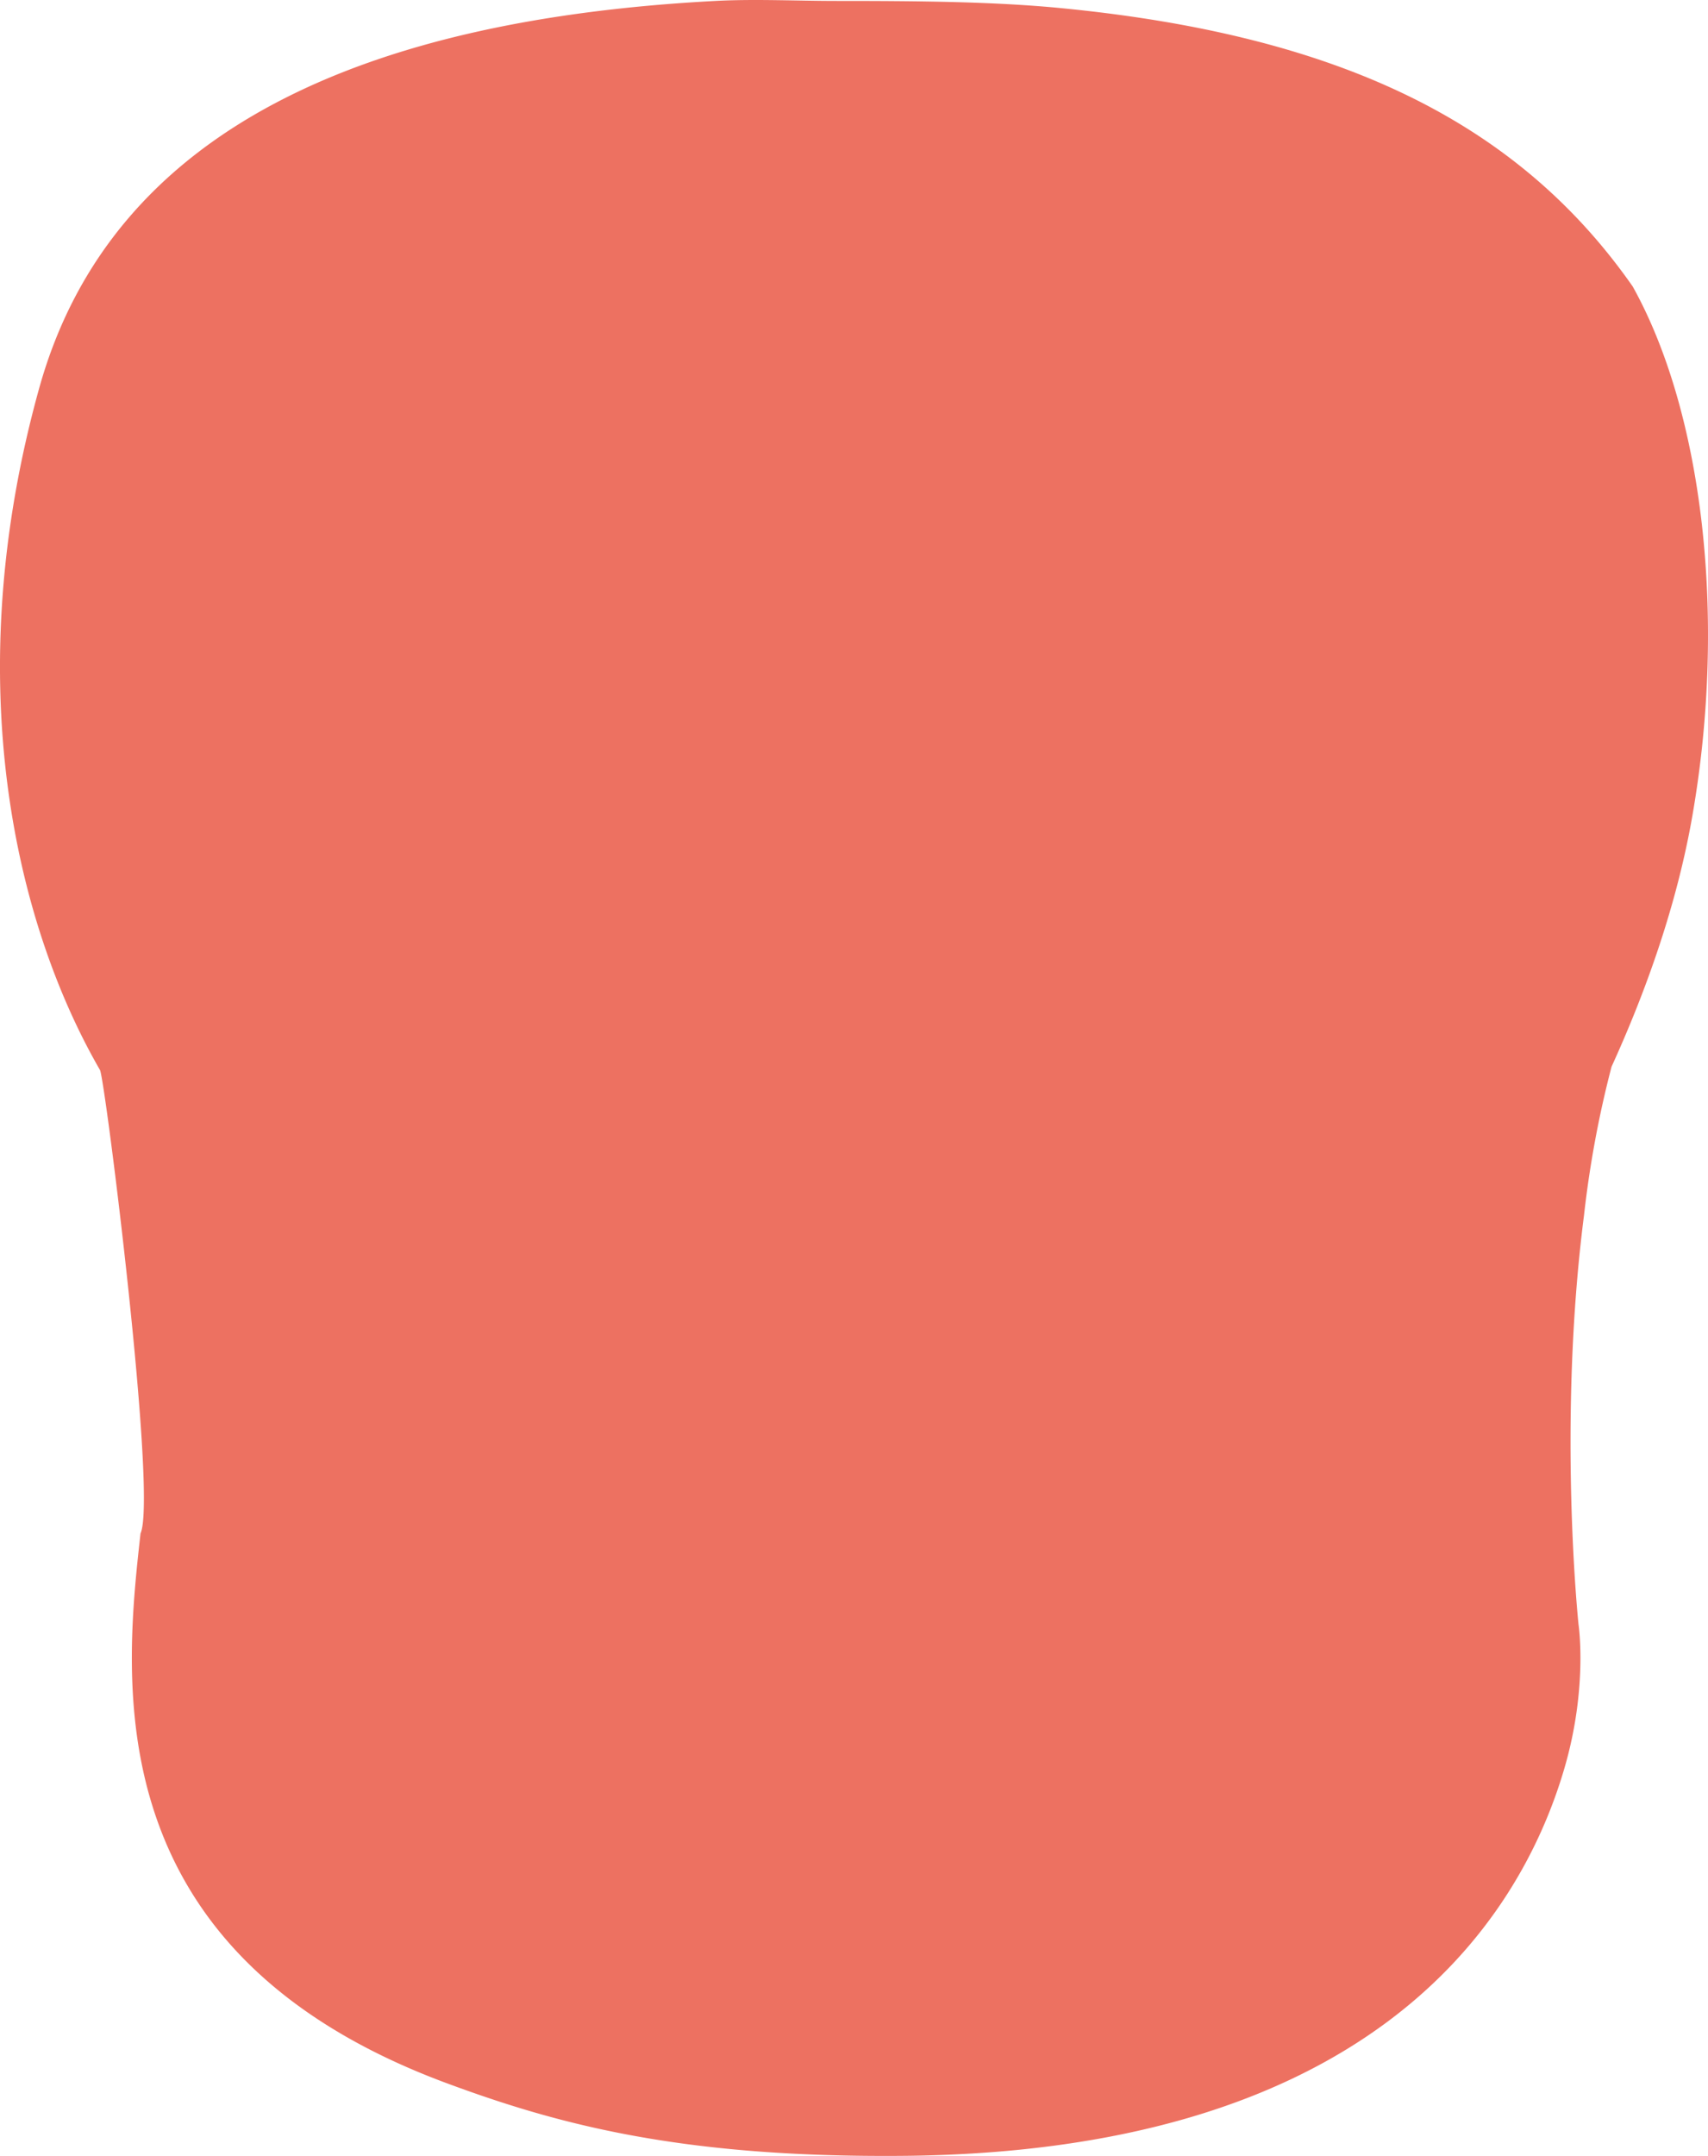 <svg xmlns="http://www.w3.org/2000/svg" width="305.687" height="385.639" viewBox="0 0 305.687 385.639">
  <path id="Shape" d="M184.319,213.96c-7.317,0-14.664-.375-21.748,0-61.748,3.268-107.973,22.4-121.02,69.292-14.513,52.162-4.323,95.6,10.893,121.955.933,1.937,10.288,76.166,7.249,82.876-2.98,26.7-8.165,75.077,54.918,98.388,19.265,7.119,40.912,13.086,79.311,12.959,84.77,0,112.315-40.973,120.608-69.337,4.232-14.473,2.528-25.708,2.528-25.708s-3.8-35.982.981-73.212a187.647,187.647,0,0,1,4.924-26.562c6.339-13.9,11.738-29.235,14.466-44.872,6.21-35.6,1.846-72.212-10.671-94.694-20.671-29.572-52.81-44.954-102.172-49.785C212.483,214.075,198.88,213.96,184.319,213.96Z" transform="translate(-34.542 -213.793)" fill="#ed7161"/>
</svg>

